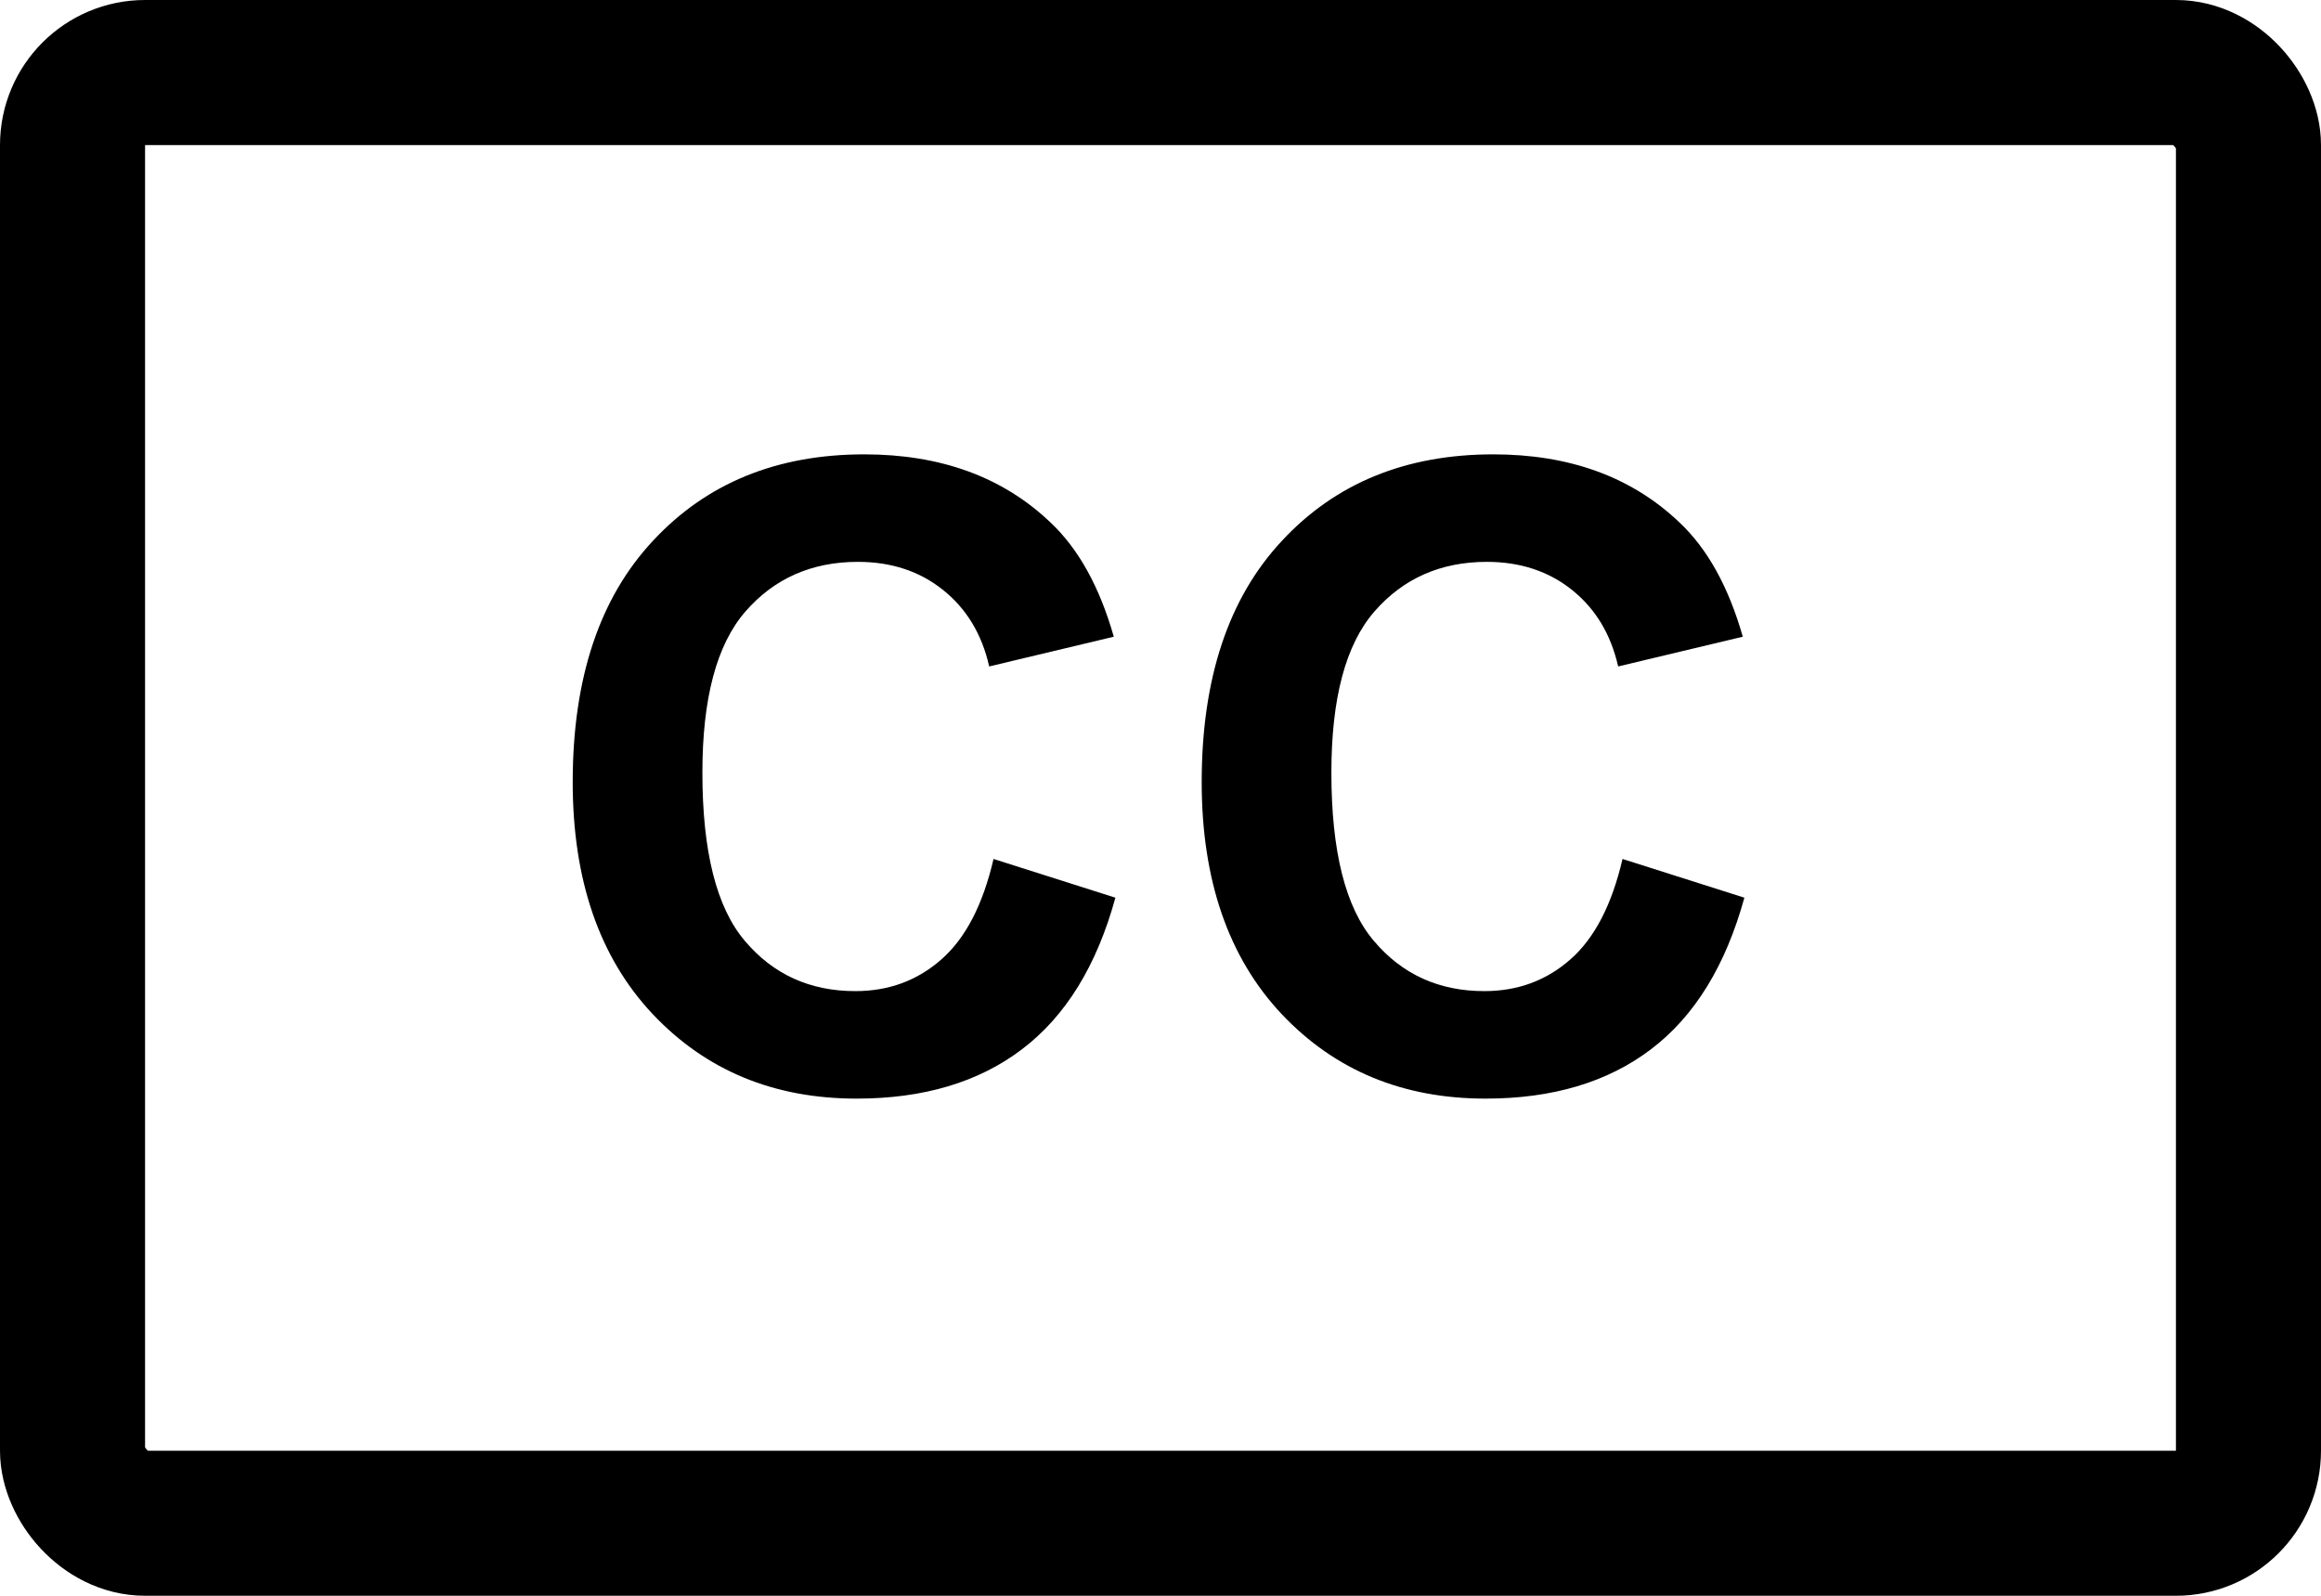 <svg width="16" height="11" viewBox="0 0 16 11" fill="none" xmlns="http://www.w3.org/2000/svg">
<rect x="0.5" y="0.5" width="15" height="10" rx="0.5" stroke="currentColor"/>
<path d="M6.849 5.921L7.689 6.188C7.561 6.656 7.346 7.005 7.045 7.233C6.746 7.46 6.366 7.573 5.905 7.573C5.335 7.573 4.866 7.379 4.499 6.99C4.132 6.6 3.948 6.066 3.948 5.391C3.948 4.676 4.133 4.121 4.502 3.727C4.871 3.33 5.356 3.132 5.958 3.132C6.483 3.132 6.91 3.287 7.238 3.598C7.434 3.781 7.58 4.045 7.678 4.389L6.819 4.594C6.769 4.371 6.662 4.195 6.5 4.066C6.34 3.938 6.145 3.873 5.914 3.873C5.596 3.873 5.337 3.987 5.138 4.216C4.94 4.444 4.842 4.814 4.842 5.326C4.842 5.869 4.939 6.256 5.135 6.486C5.33 6.717 5.584 6.832 5.896 6.832C6.127 6.832 6.325 6.759 6.491 6.612C6.657 6.466 6.776 6.235 6.849 5.921ZM11.185 5.921L12.025 6.188C11.896 6.656 11.682 7.005 11.381 7.233C11.082 7.46 10.702 7.573 10.241 7.573C9.671 7.573 9.202 7.379 8.835 6.99C8.468 6.6 8.284 6.066 8.284 5.391C8.284 4.676 8.469 4.121 8.838 3.727C9.207 3.33 9.692 3.132 10.294 3.132C10.819 3.132 11.246 3.287 11.574 3.598C11.77 3.781 11.916 4.045 12.014 4.389L11.155 4.594C11.104 4.371 10.998 4.195 10.836 4.066C10.676 3.938 10.48 3.873 10.25 3.873C9.932 3.873 9.673 3.987 9.474 4.216C9.276 4.444 9.178 4.814 9.178 5.326C9.178 5.869 9.275 6.256 9.471 6.486C9.666 6.717 9.92 6.832 10.232 6.832C10.463 6.832 10.661 6.759 10.827 6.612C10.993 6.466 11.112 6.235 11.185 5.921Z" fill="currentColor"/>
</svg>
